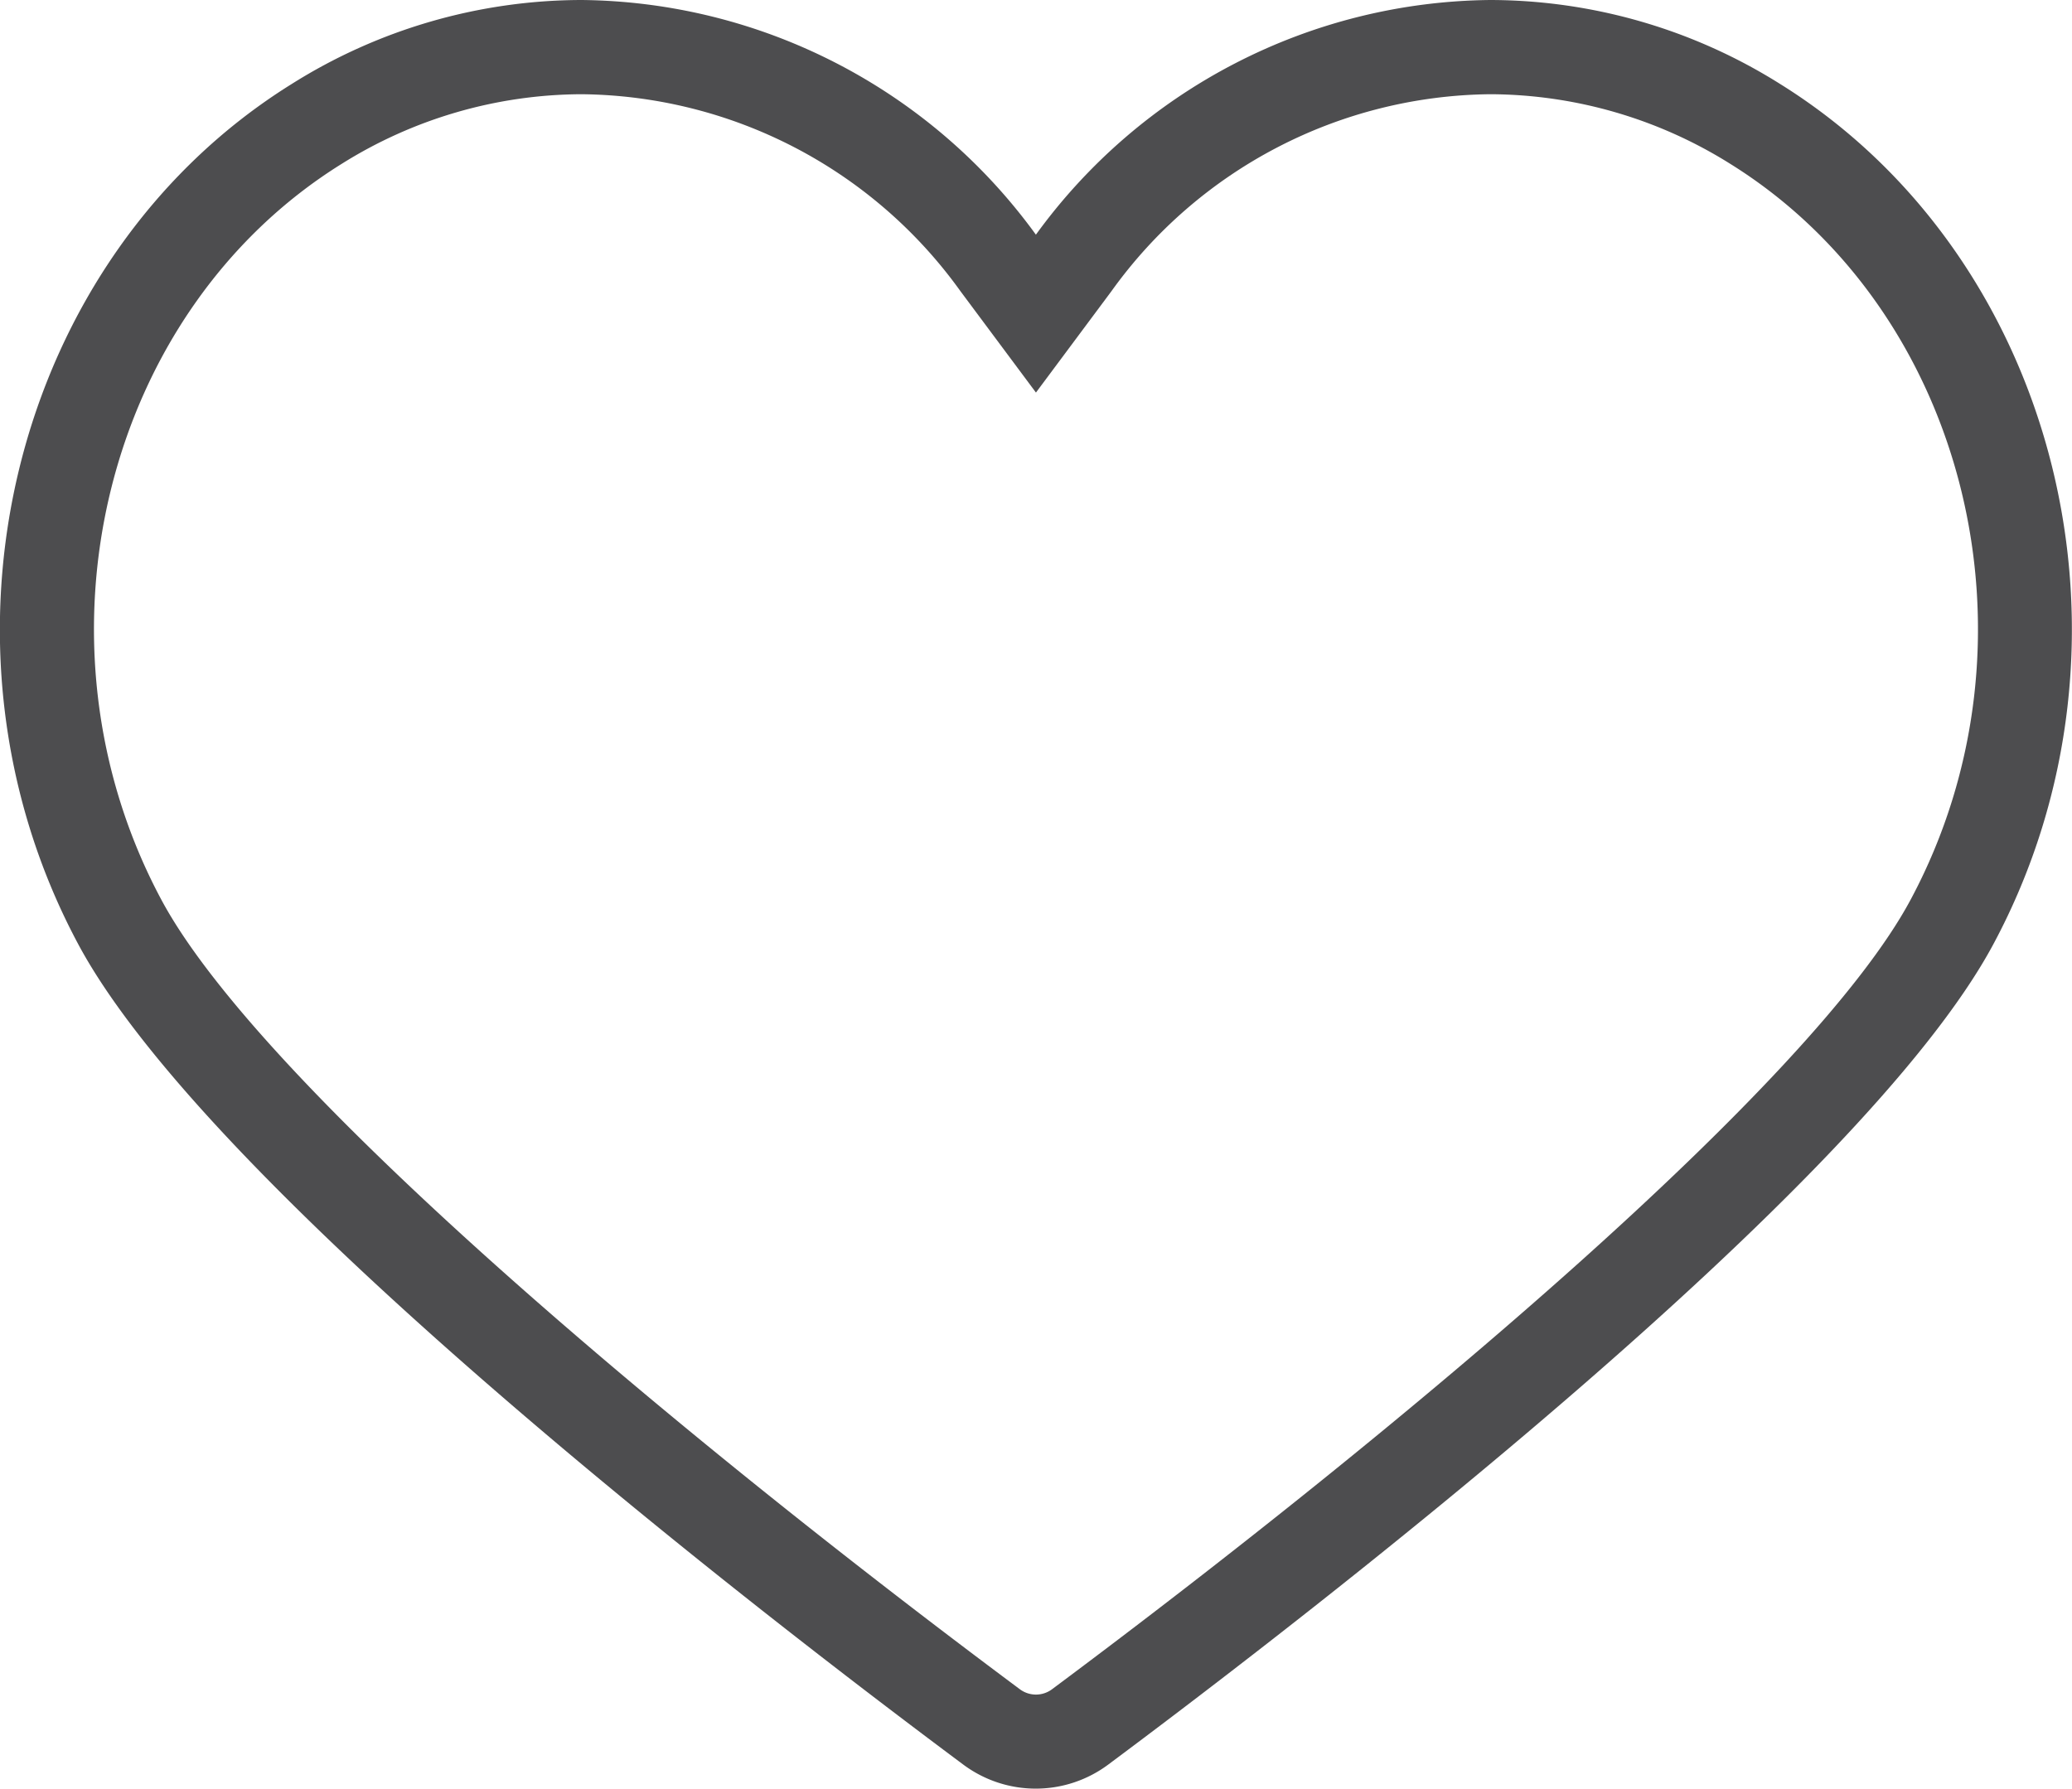 <svg xmlns="http://www.w3.org/2000/svg" width="41.488" height="35.823" viewBox="0 0 41.488 35.823"><defs><style>.a{fill:#4d4d4f;}</style></defs><path class="a" d="M325.479,262.988a10.935,10.935,0,0,0-5.81-1.687,11.373,11.373,0,0,0-9.1,4.7,11.374,11.374,0,0,0-9.1-4.7,10.929,10.929,0,0,0-5.809,1.687c-5.581,3.48-7.492,11.188-4.27,17.216,2.627,4.915,13.719,13.452,17.726,16.438a2.428,2.428,0,0,0,2.9,0c4.007-2.986,15.1-11.522,17.728-16.438C332.971,274.176,331.059,266.468,325.479,262.988Zm2.607,16.327C326.117,283,317.914,289.9,310.895,295.13a.539.539,0,0,1-.65,0c-7.019-5.23-15.221-12.13-17.19-15.815-2.759-5.161-1.141-11.767,3.605-14.727a9.093,9.093,0,0,1,4.811-1.4,9.447,9.447,0,0,1,7.586,3.943l1.513,2.032,1.513-2.032a9.445,9.445,0,0,1,7.586-3.943,9.1,9.1,0,0,1,4.812,1.4C329.227,267.548,330.845,274.155,328.086,279.315Z" transform="translate(-289.827 -261.301)"/></svg>